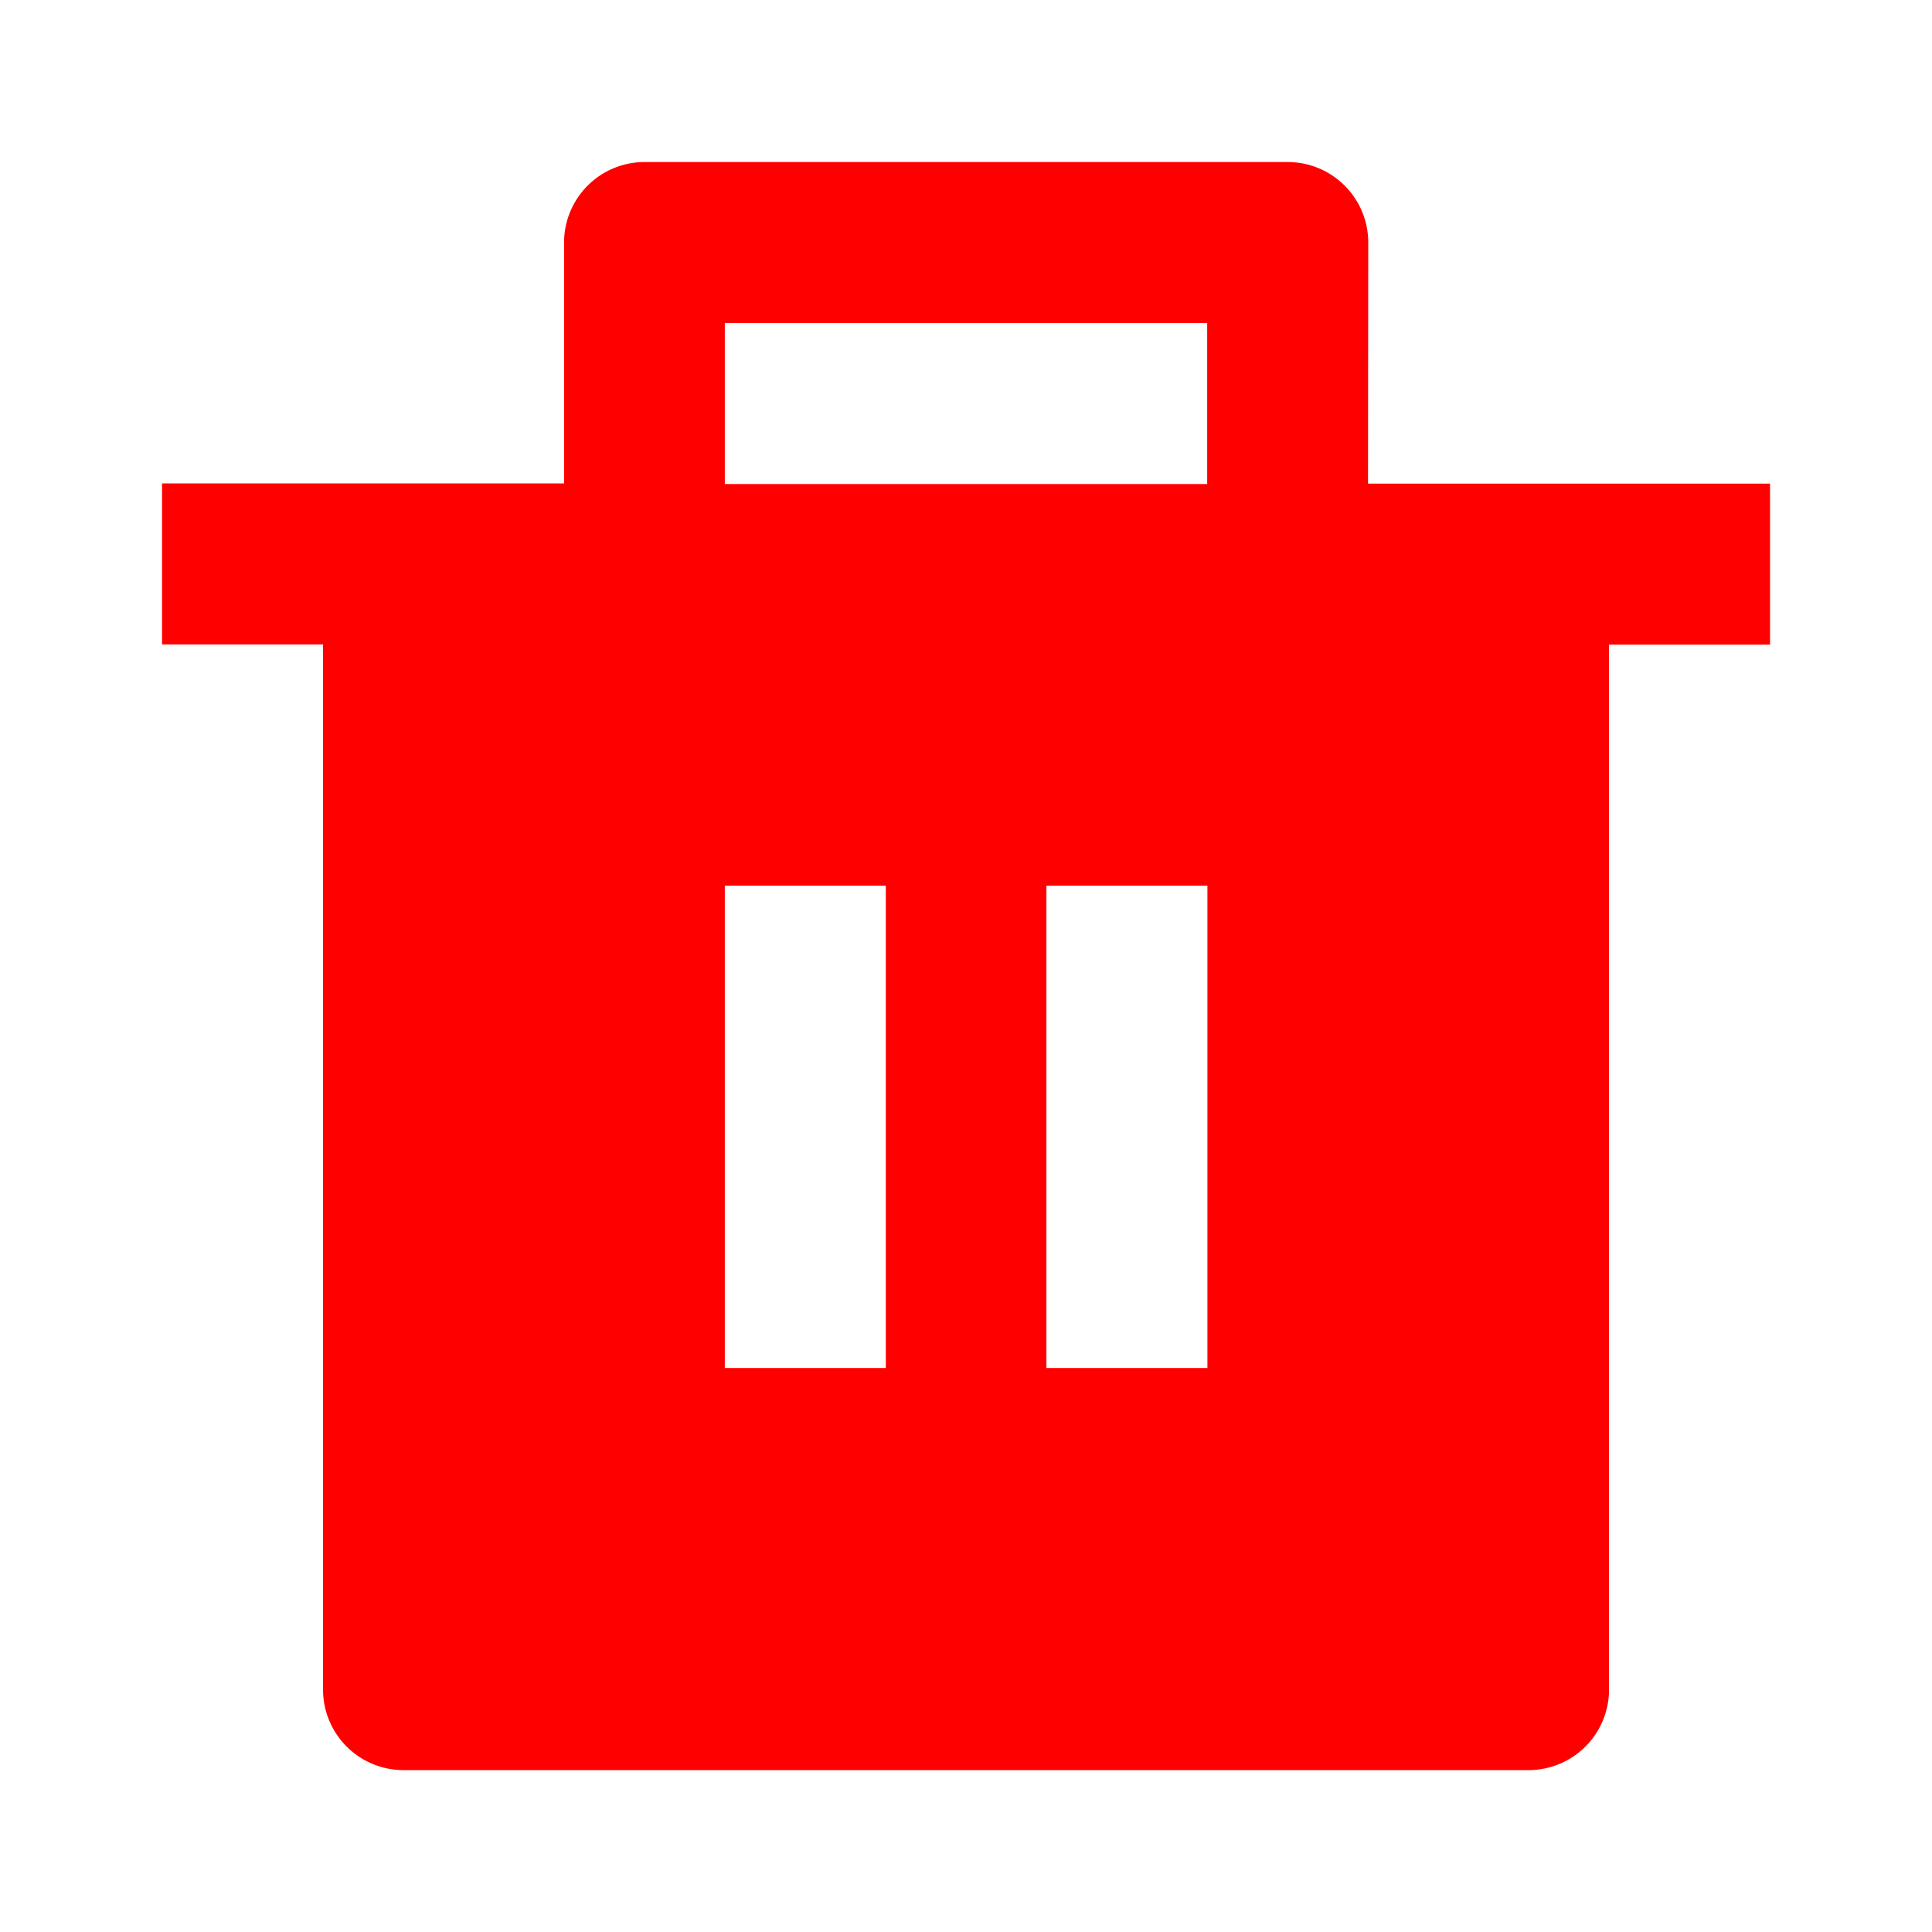 <svg id="Group_10885" data-name="Group 10885" xmlns="http://www.w3.org/2000/svg" width="24" height="24" viewBox="0 0 24 24">
  <path id="Path_26798" data-name="Path 26798" d="M0,0H24V24H0Z" fill="none"/>
  <path id="Path_26799" data-name="Path 26799" d="M16.981,5.995h4.994v2h-2V20.976a1,1,0,0,1-1,1H5a1,1,0,0,1-1-1V7.992H2v-2H6.994V3a1,1,0,0,1,1-1h7.99a1,1,0,0,1,1,1Zm-7.99,4.994v5.992h2V10.989Zm3.995,0v5.992h2V10.989ZM8.991,4v2h5.992V4Z" transform="translate(0.013 0.013)" fill="red"/>
</svg>
